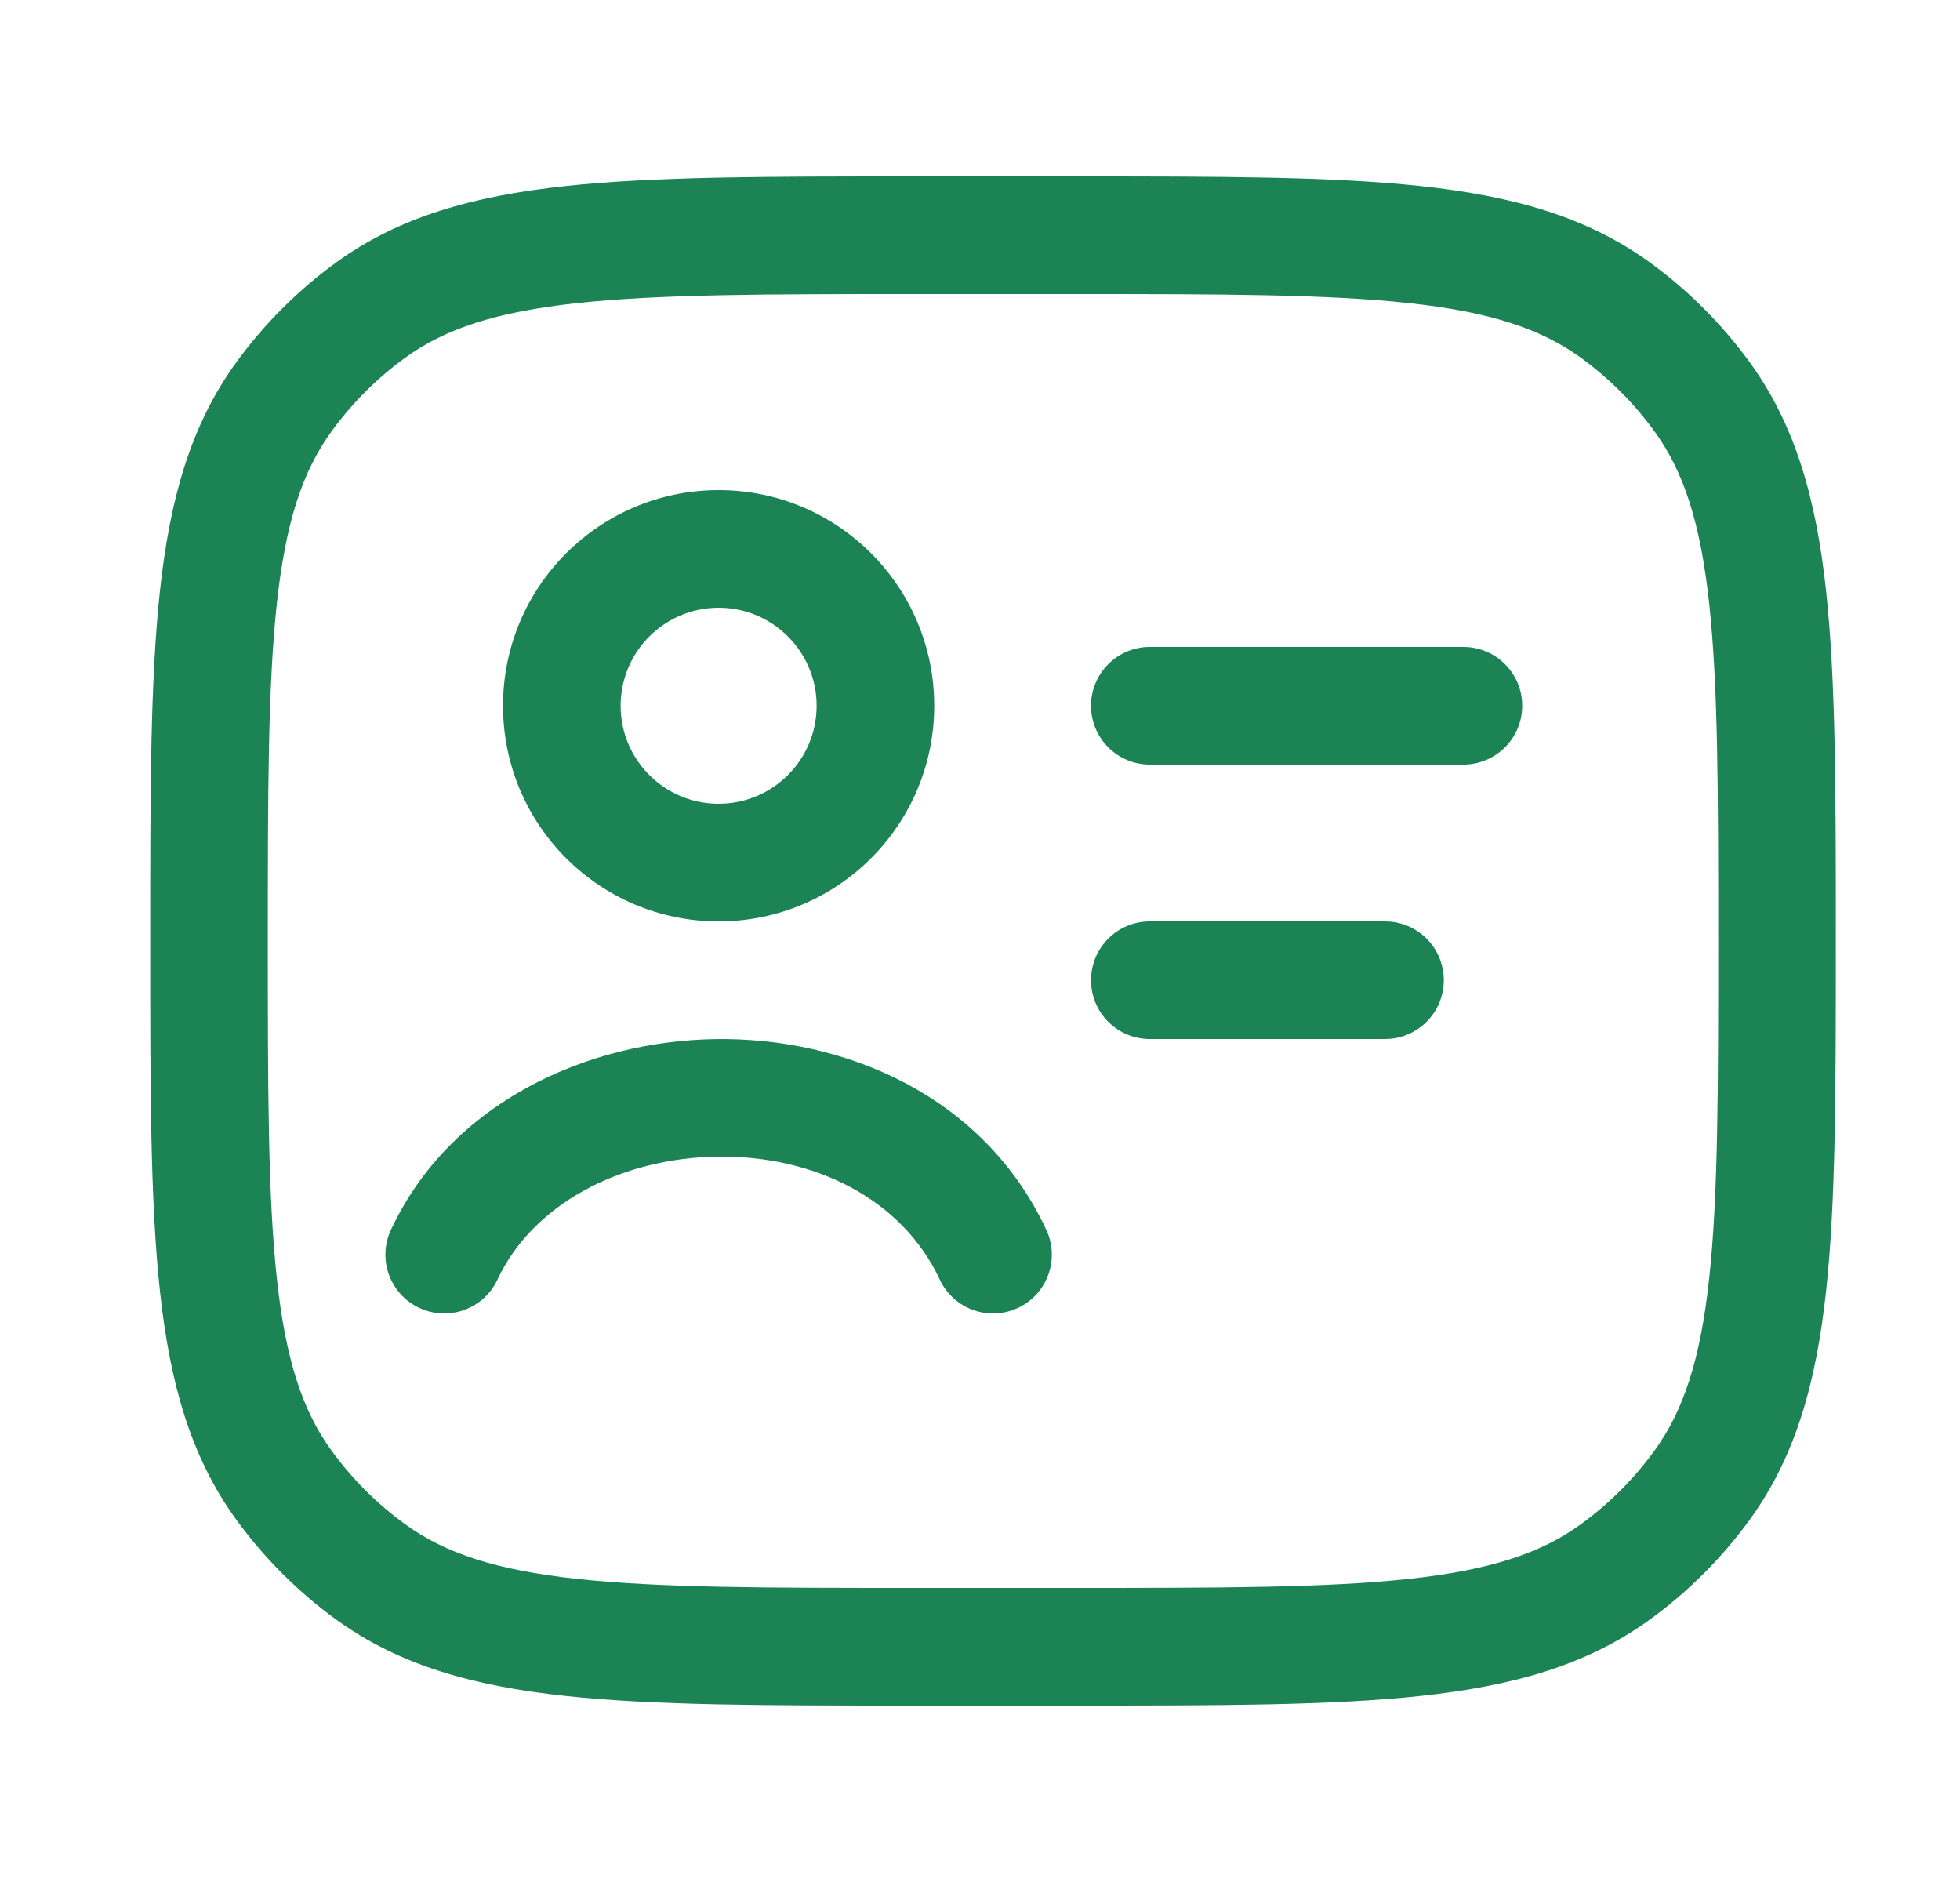 <svg width="25" height="24" viewBox="0 0 25 24" fill="none" xmlns="http://www.w3.org/2000/svg">
  <path d="M13.916 9C13.916 8.586 14.252 8.25 14.666 8.25H18.666C19.08 8.25 19.416 8.586 19.416 9C19.416 9.414 19.08 9.75 18.666 9.75H14.666C14.252 9.75 13.916 9.414 13.916 9Z" fill="#1B8354"/>
  <path d="M13.916 12.5C13.916 12.086 14.252 11.75 14.666 11.75H17.666C18.08 11.75 18.416 12.086 18.416 12.5C18.416 12.914 18.08 13.25 17.666 13.25H14.666C14.252 13.25 13.916 12.914 13.916 12.5Z" fill="#1B8354"/>
  <path d="M9.147 14.75C7.907 14.769 6.794 15.36 6.345 16.318C6.17 16.693 5.723 16.855 5.348 16.679C4.973 16.504 4.811 16.057 4.987 15.682C5.747 14.059 7.49 13.275 9.125 13.251C10.77 13.226 12.543 13.967 13.345 15.682C13.521 16.057 13.359 16.504 12.984 16.679C12.609 16.855 12.163 16.693 11.987 16.318C11.502 15.282 10.379 14.732 9.147 14.75Z" fill="#1B8354"/>
  <path fill-rule="evenodd" clip-rule="evenodd" d="M9.166 6.25C7.647 6.25 6.416 7.481 6.416 9C6.416 10.519 7.647 11.75 9.166 11.75C10.685 11.75 11.916 10.519 11.916 9C11.916 7.481 10.685 6.25 9.166 6.25ZM7.916 9C7.916 8.31 8.476 7.75 9.166 7.75C9.856 7.75 10.416 8.31 10.416 9C10.416 9.69 9.856 10.25 9.166 10.25C8.476 10.25 7.916 9.69 7.916 9Z" fill="#1B8354"/>
  <path fill-rule="evenodd" clip-rule="evenodd" d="M13.711 2.25H11.621C9.784 2.25 8.345 2.25 7.202 2.374C6.037 2.5 5.093 2.762 4.286 3.348C3.798 3.703 3.369 4.132 3.014 4.62C2.428 5.427 2.166 6.371 2.04 7.536C1.916 8.679 1.916 10.118 1.916 11.955V12.045C1.916 13.882 1.916 15.321 2.04 16.463C2.166 17.629 2.428 18.573 3.014 19.38C3.369 19.868 3.798 20.297 4.286 20.652C5.093 21.238 6.037 21.5 7.202 21.626C8.345 21.75 9.784 21.75 11.621 21.75H13.711C15.548 21.75 16.987 21.75 18.13 21.626C19.295 21.5 20.239 21.238 21.046 20.652C21.534 20.297 21.963 19.868 22.318 19.38C22.904 18.573 23.166 17.629 23.292 16.463C23.416 15.321 23.416 13.882 23.416 12.045V11.955C23.416 10.118 23.416 8.679 23.292 7.536C23.166 6.371 22.904 5.427 22.318 4.62C21.963 4.132 21.534 3.703 21.046 3.348C20.239 2.762 19.295 2.5 18.13 2.374C16.987 2.25 15.548 2.25 13.711 2.25ZM5.168 4.562C5.676 4.193 6.326 3.977 7.364 3.865C8.416 3.751 9.774 3.75 11.666 3.75H13.666C15.558 3.75 16.916 3.751 17.968 3.865C19.006 3.977 19.656 4.193 20.164 4.562C20.525 4.824 20.842 5.141 21.104 5.502C21.473 6.01 21.689 6.66 21.801 7.698C21.915 8.75 21.916 10.108 21.916 12C21.916 13.892 21.915 15.25 21.801 16.302C21.689 17.34 21.473 17.99 21.104 18.498C20.842 18.859 20.525 19.176 20.164 19.438C19.656 19.807 19.006 20.023 17.968 20.135C16.916 20.249 15.558 20.25 13.666 20.25H11.666C9.774 20.25 8.416 20.249 7.364 20.135C6.326 20.023 5.676 19.807 5.168 19.438C4.807 19.176 4.49 18.859 4.228 18.498C3.859 17.99 3.643 17.34 3.531 16.302C3.417 15.25 3.416 13.892 3.416 12C3.416 10.108 3.417 8.75 3.531 7.698C3.643 6.66 3.859 6.01 4.228 5.502C4.49 5.141 4.807 4.824 5.168 4.562Z" fill="#1B8354"/>
</svg>
